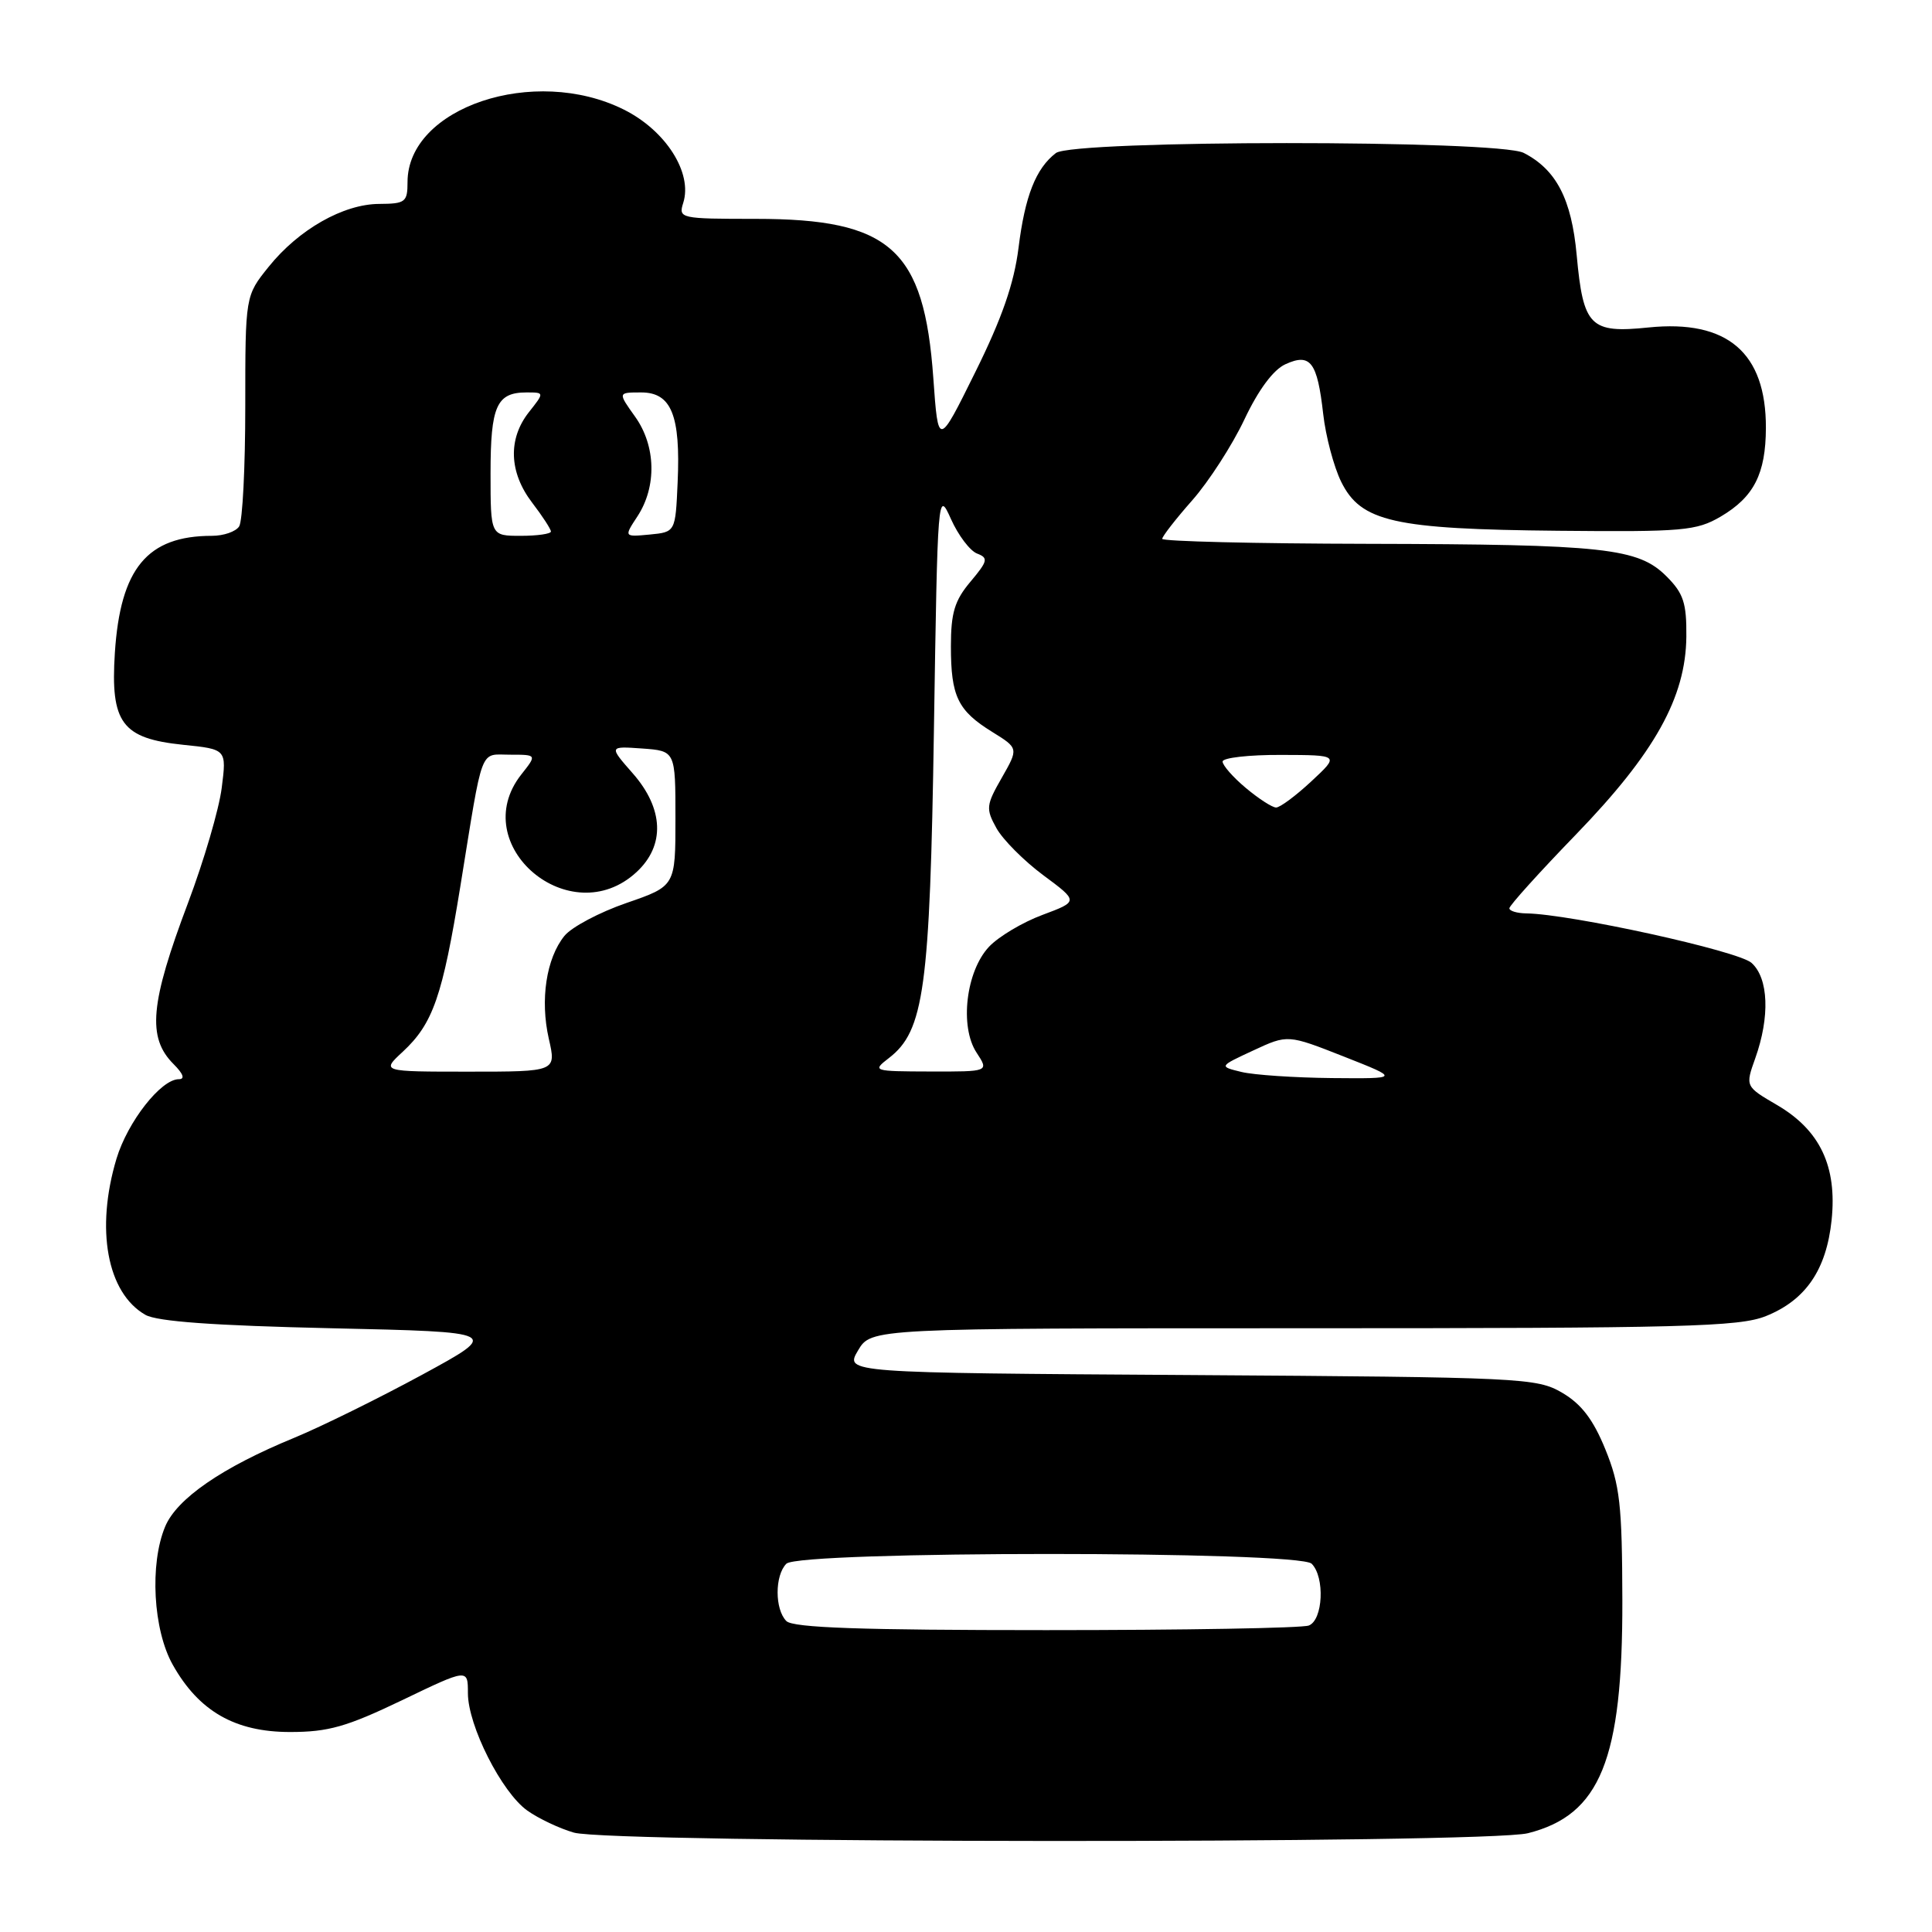 <?xml version="1.0" encoding="UTF-8" standalone="no"?>
<!DOCTYPE svg PUBLIC "-//W3C//DTD SVG 1.1//EN" "http://www.w3.org/Graphics/SVG/1.1/DTD/svg11.dtd" >
<svg xmlns="http://www.w3.org/2000/svg" xmlns:xlink="http://www.w3.org/1999/xlink" version="1.1" viewBox="0 0 256 256">
 <g >
 <path fill="currentColor"
d=" M 202.46 242.91 C 212.05 240.49 215.01 233.18 214.97 212.07 C 214.94 199.37 214.65 196.80 212.72 192.05 C 211.11 188.09 209.54 186.04 207.00 184.55 C 203.63 182.58 201.79 182.49 157.72 182.20 C 111.94 181.91 111.94 181.91 113.69 178.95 C 115.43 176.00 115.43 176.00 172.70 176.00 C 223.06 176.00 230.45 175.81 233.99 174.39 C 239.27 172.27 242.01 168.26 242.70 161.65 C 243.43 154.55 241.17 149.77 235.50 146.44 C 231.25 143.96 231.25 143.96 232.58 140.23 C 234.54 134.73 234.35 129.62 232.09 127.59 C 230.34 126.00 208.06 121.11 202.25 121.03 C 201.01 121.01 200.00 120.71 200.00 120.35 C 200.00 119.99 203.96 115.60 208.81 110.59 C 219.26 99.79 223.37 92.42 223.45 84.36 C 223.49 79.90 223.07 78.62 220.83 76.38 C 217.07 72.61 212.63 72.13 181.25 72.06 C 166.26 72.03 154.00 71.73 154.00 71.40 C 154.00 71.08 155.79 68.77 157.99 66.28 C 160.18 63.79 163.29 58.97 164.89 55.58 C 166.75 51.65 168.72 48.99 170.33 48.26 C 173.64 46.75 174.55 47.95 175.33 54.85 C 175.66 57.79 176.73 61.83 177.71 63.83 C 180.33 69.14 184.66 70.12 206.50 70.33 C 223.03 70.49 224.78 70.33 228.00 68.45 C 232.40 65.86 233.97 62.79 233.99 56.70 C 234.02 46.73 228.88 42.33 218.45 43.39 C 210.70 44.19 209.79 43.27 208.92 33.81 C 208.24 26.38 206.22 22.48 201.90 20.26 C 198.51 18.52 142.19 18.53 139.91 20.28 C 137.25 22.32 135.81 25.99 134.96 32.84 C 134.37 37.55 132.77 42.17 129.23 49.31 C 124.32 59.24 124.32 59.24 123.67 50.10 C 122.45 32.99 118.00 29.00 100.12 29.00 C 90.14 29.00 89.88 28.94 90.53 26.89 C 91.80 22.91 88.22 17.29 82.66 14.52 C 70.79 8.60 54.00 14.24 54.00 24.13 C 54.00 26.78 53.71 27.00 50.25 27.02 C 45.49 27.04 39.57 30.41 35.60 35.35 C 32.50 39.20 32.50 39.20 32.50 53.85 C 32.50 61.91 32.14 69.06 31.69 69.75 C 31.25 70.44 29.63 71.00 28.09 71.00 C 19.52 71.00 15.95 75.30 15.22 86.50 C 14.62 95.80 16.15 97.85 24.27 98.69 C 30.03 99.28 30.03 99.28 29.38 104.39 C 29.03 107.20 27.02 114.04 24.93 119.60 C 19.88 132.98 19.48 137.48 23.00 141.00 C 24.30 142.30 24.54 143.00 23.69 143.00 C 21.33 143.00 16.92 148.63 15.44 153.52 C 12.63 162.87 14.19 171.32 19.26 174.22 C 20.81 175.11 28.36 175.65 43.92 176.00 C 66.34 176.50 66.34 176.50 55.92 182.17 C 50.19 185.28 42.58 189.03 39.00 190.51 C 29.43 194.44 23.42 198.58 21.88 202.29 C 19.81 207.25 20.29 215.97 22.89 220.59 C 26.35 226.75 31.15 229.50 38.43 229.50 C 43.51 229.50 45.93 228.81 53.25 225.30 C 62.00 221.09 62.00 221.09 62.00 224.35 C 62.00 228.65 66.47 237.49 69.87 239.91 C 71.36 240.97 74.13 242.28 76.04 242.83 C 81.03 244.26 196.80 244.33 202.46 242.91 Z  M 104.20 214.80 C 102.65 213.25 102.65 208.75 104.20 207.20 C 105.92 205.48 172.08 205.48 173.80 207.20 C 175.58 208.98 175.31 214.67 173.42 215.39 C 172.55 215.73 156.89 216.00 138.62 216.00 C 114.12 216.00 105.09 215.69 104.20 214.80 Z  M 164.50 142.04 C 161.50 141.31 161.50 141.31 166.07 139.19 C 170.63 137.07 170.63 137.07 178.07 140.00 C 185.50 142.93 185.50 142.93 176.50 142.85 C 171.55 142.80 166.15 142.44 164.50 142.04 Z  M 53.37 139.36 C 57.38 135.63 58.63 132.04 61.01 117.37 C 64.06 98.53 63.50 100.00 67.59 100.00 C 71.15 100.00 71.15 100.00 69.07 102.63 C 61.73 111.97 75.58 123.68 84.35 115.55 C 88.15 112.03 87.96 107.16 83.84 102.47 C 80.68 98.87 80.68 98.87 85.09 99.18 C 89.50 99.50 89.50 99.50 89.50 108.46 C 89.50 117.41 89.50 117.41 83.01 119.65 C 79.44 120.88 75.74 122.84 74.79 124.01 C 72.38 126.99 71.55 132.49 72.72 137.64 C 73.72 142.00 73.72 142.00 62.12 142.00 C 50.52 142.00 50.52 142.00 53.37 139.36 Z  M 117.78 140.20 C 122.45 136.61 123.22 131.00 123.75 96.66 C 124.24 65.24 124.26 64.88 126.00 68.76 C 126.97 70.93 128.53 72.99 129.47 73.35 C 130.99 73.93 130.89 74.34 128.59 77.08 C 126.49 79.57 126.00 81.20 126.00 85.64 C 126.00 92.28 126.91 94.16 131.47 96.98 C 134.97 99.15 134.97 99.15 132.74 103.06 C 130.66 106.69 130.61 107.16 132.03 109.73 C 132.88 111.26 135.67 114.06 138.24 115.97 C 142.92 119.44 142.92 119.44 138.13 121.23 C 135.49 122.21 132.31 124.11 131.05 125.45 C 128.00 128.69 127.13 136.03 129.40 139.48 C 131.05 142.00 131.05 142.00 123.27 141.98 C 115.66 141.96 115.55 141.92 117.78 140.20 Z  M 165.08 104.41 C 163.38 102.99 162.00 101.41 162.00 100.91 C 162.00 100.41 165.49 100.01 169.75 100.03 C 177.50 100.05 177.50 100.05 173.76 103.53 C 171.71 105.44 169.61 107.00 169.09 107.00 C 168.58 107.00 166.77 105.83 165.08 104.41 Z  M 65.00 62.70 C 65.00 53.80 65.80 52.00 69.77 52.00 C 72.15 52.00 72.15 52.00 70.07 54.63 C 67.29 58.17 67.45 62.59 70.50 66.59 C 71.88 68.39 73.00 70.12 73.00 70.43 C 73.00 70.74 71.20 71.00 69.00 71.00 C 65.00 71.00 65.00 71.00 65.00 62.70 Z  M 84.47 68.41 C 87.04 64.48 86.92 59.09 84.16 55.22 C 81.86 52.00 81.86 52.00 84.96 52.00 C 88.96 52.00 90.19 55.02 89.79 63.92 C 89.50 70.50 89.50 70.50 86.09 70.83 C 82.67 71.15 82.67 71.15 84.47 68.41 Z "/>
</g>
</svg>